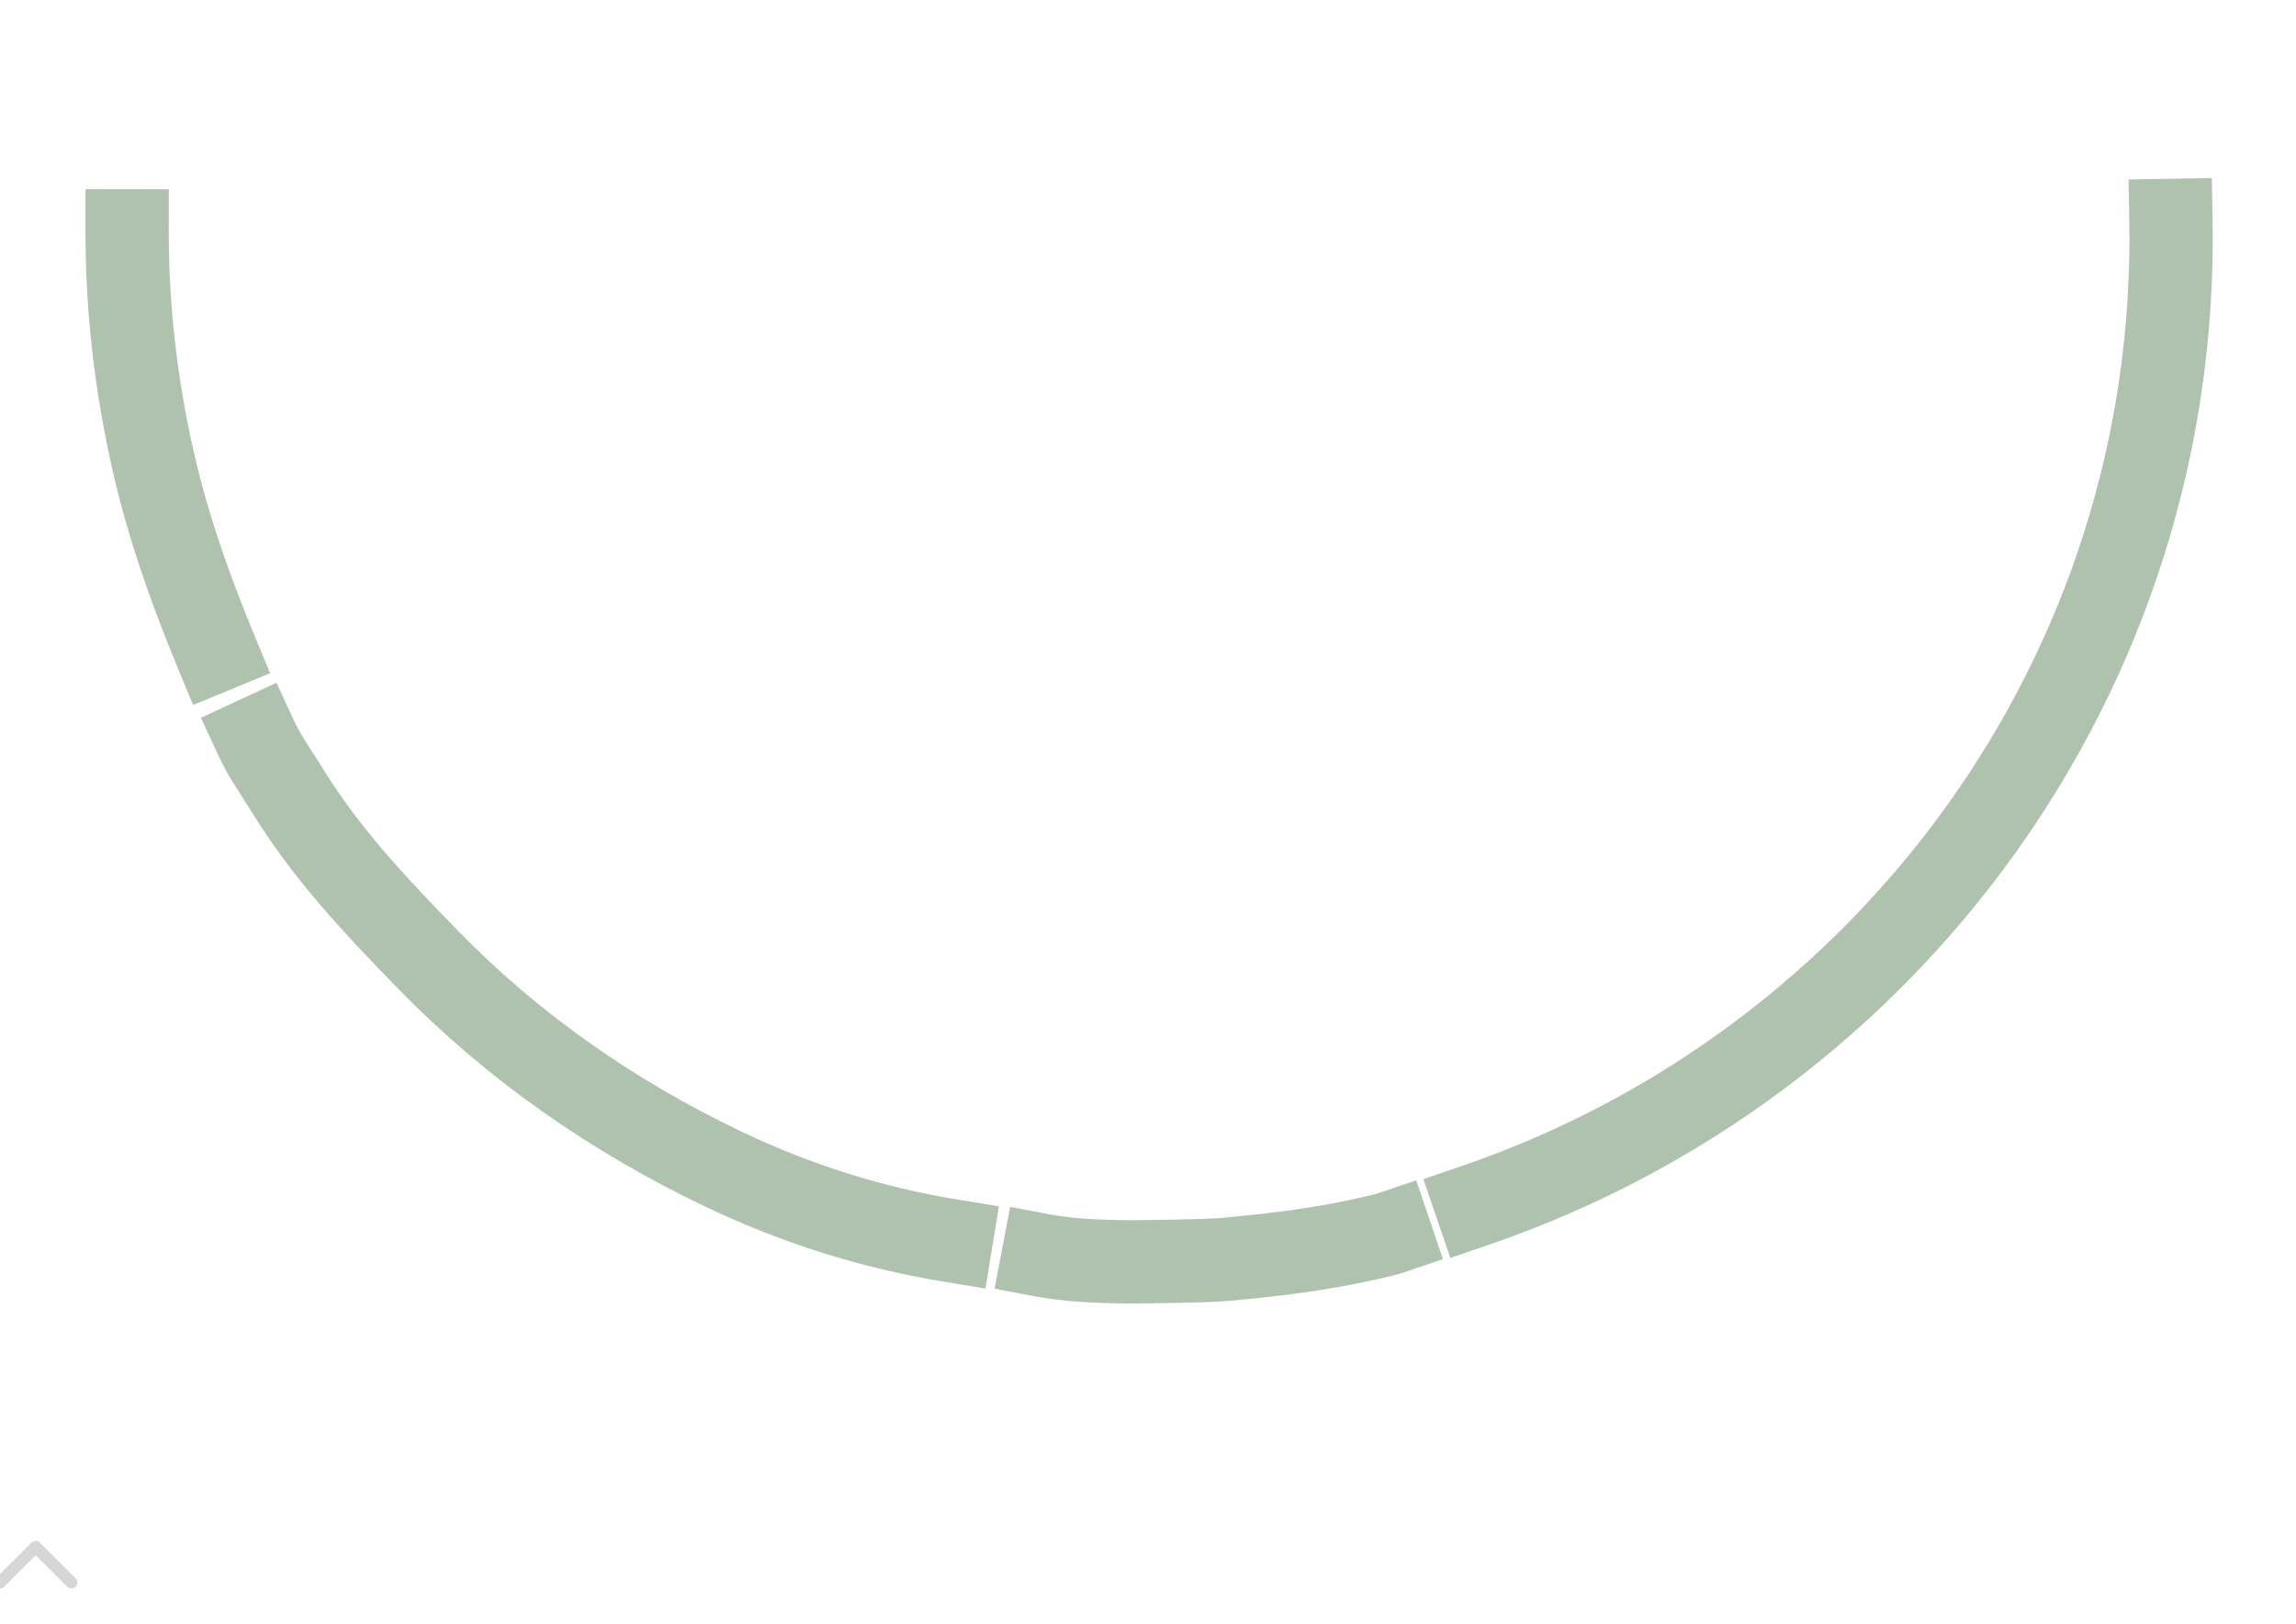 <svg width="386" height="273" viewBox="0 0 386 273" fill="none" xmlns="http://www.w3.org/2000/svg">
<g clip-path="url(#clip0_3106_2)">
<path d="M12 266L6 260L0 266" stroke="#D6D6D6" stroke-width="2" stroke-linecap="round" stroke-linejoin="round"/>
</g>
<path d="M248.184 202.556C317.255 178.857 366.305 113.315 364.974 37.047" stroke="#AFC2AE" stroke-width="14" stroke-linecap="square"/>
<path d="M43.07 124.061C44.548 127.248 46.537 129.984 48.254 132.765C54.918 143.56 62.868 151.979 71.9 161.255C86.28 176.022 103.096 187.665 121.534 196.479C133.826 202.355 146.614 206.379 159.899 208.551" stroke="#AFC2AE" stroke-width="14" stroke-linecap="square"/>
<path d="M21.374 38.806C21.371 41.133 21.416 43.458 21.506 45.777C21.52 46.128 21.535 46.479 21.55 46.83C22.054 57.978 23.799 70.213 26.854 82.037C29.343 91.672 32.816 101.025 36.261 109.362" stroke="#AFC2AE" stroke-width="14" stroke-linecap="square"/>
<path d="M175.39 211.046C176.284 211.216 179.323 211.633 180.04 211.692C183.782 211.996 187.33 212.124 190.785 212.099C192.675 212.085 202.931 211.981 206.046 211.692C212.818 211.061 219.565 210.306 226.292 208.975C227.292 208.777 232.323 207.741 233.711 207.271" stroke="#AFC2AE" stroke-width="14" stroke-linecap="square"/>
<defs>
<clipPath id="clip0_3106_2">
<rect width="386" height="19" fill="white" transform="matrix(-1 0 0 -1 386 273)"/>
</clipPath>
</defs>
</svg>
